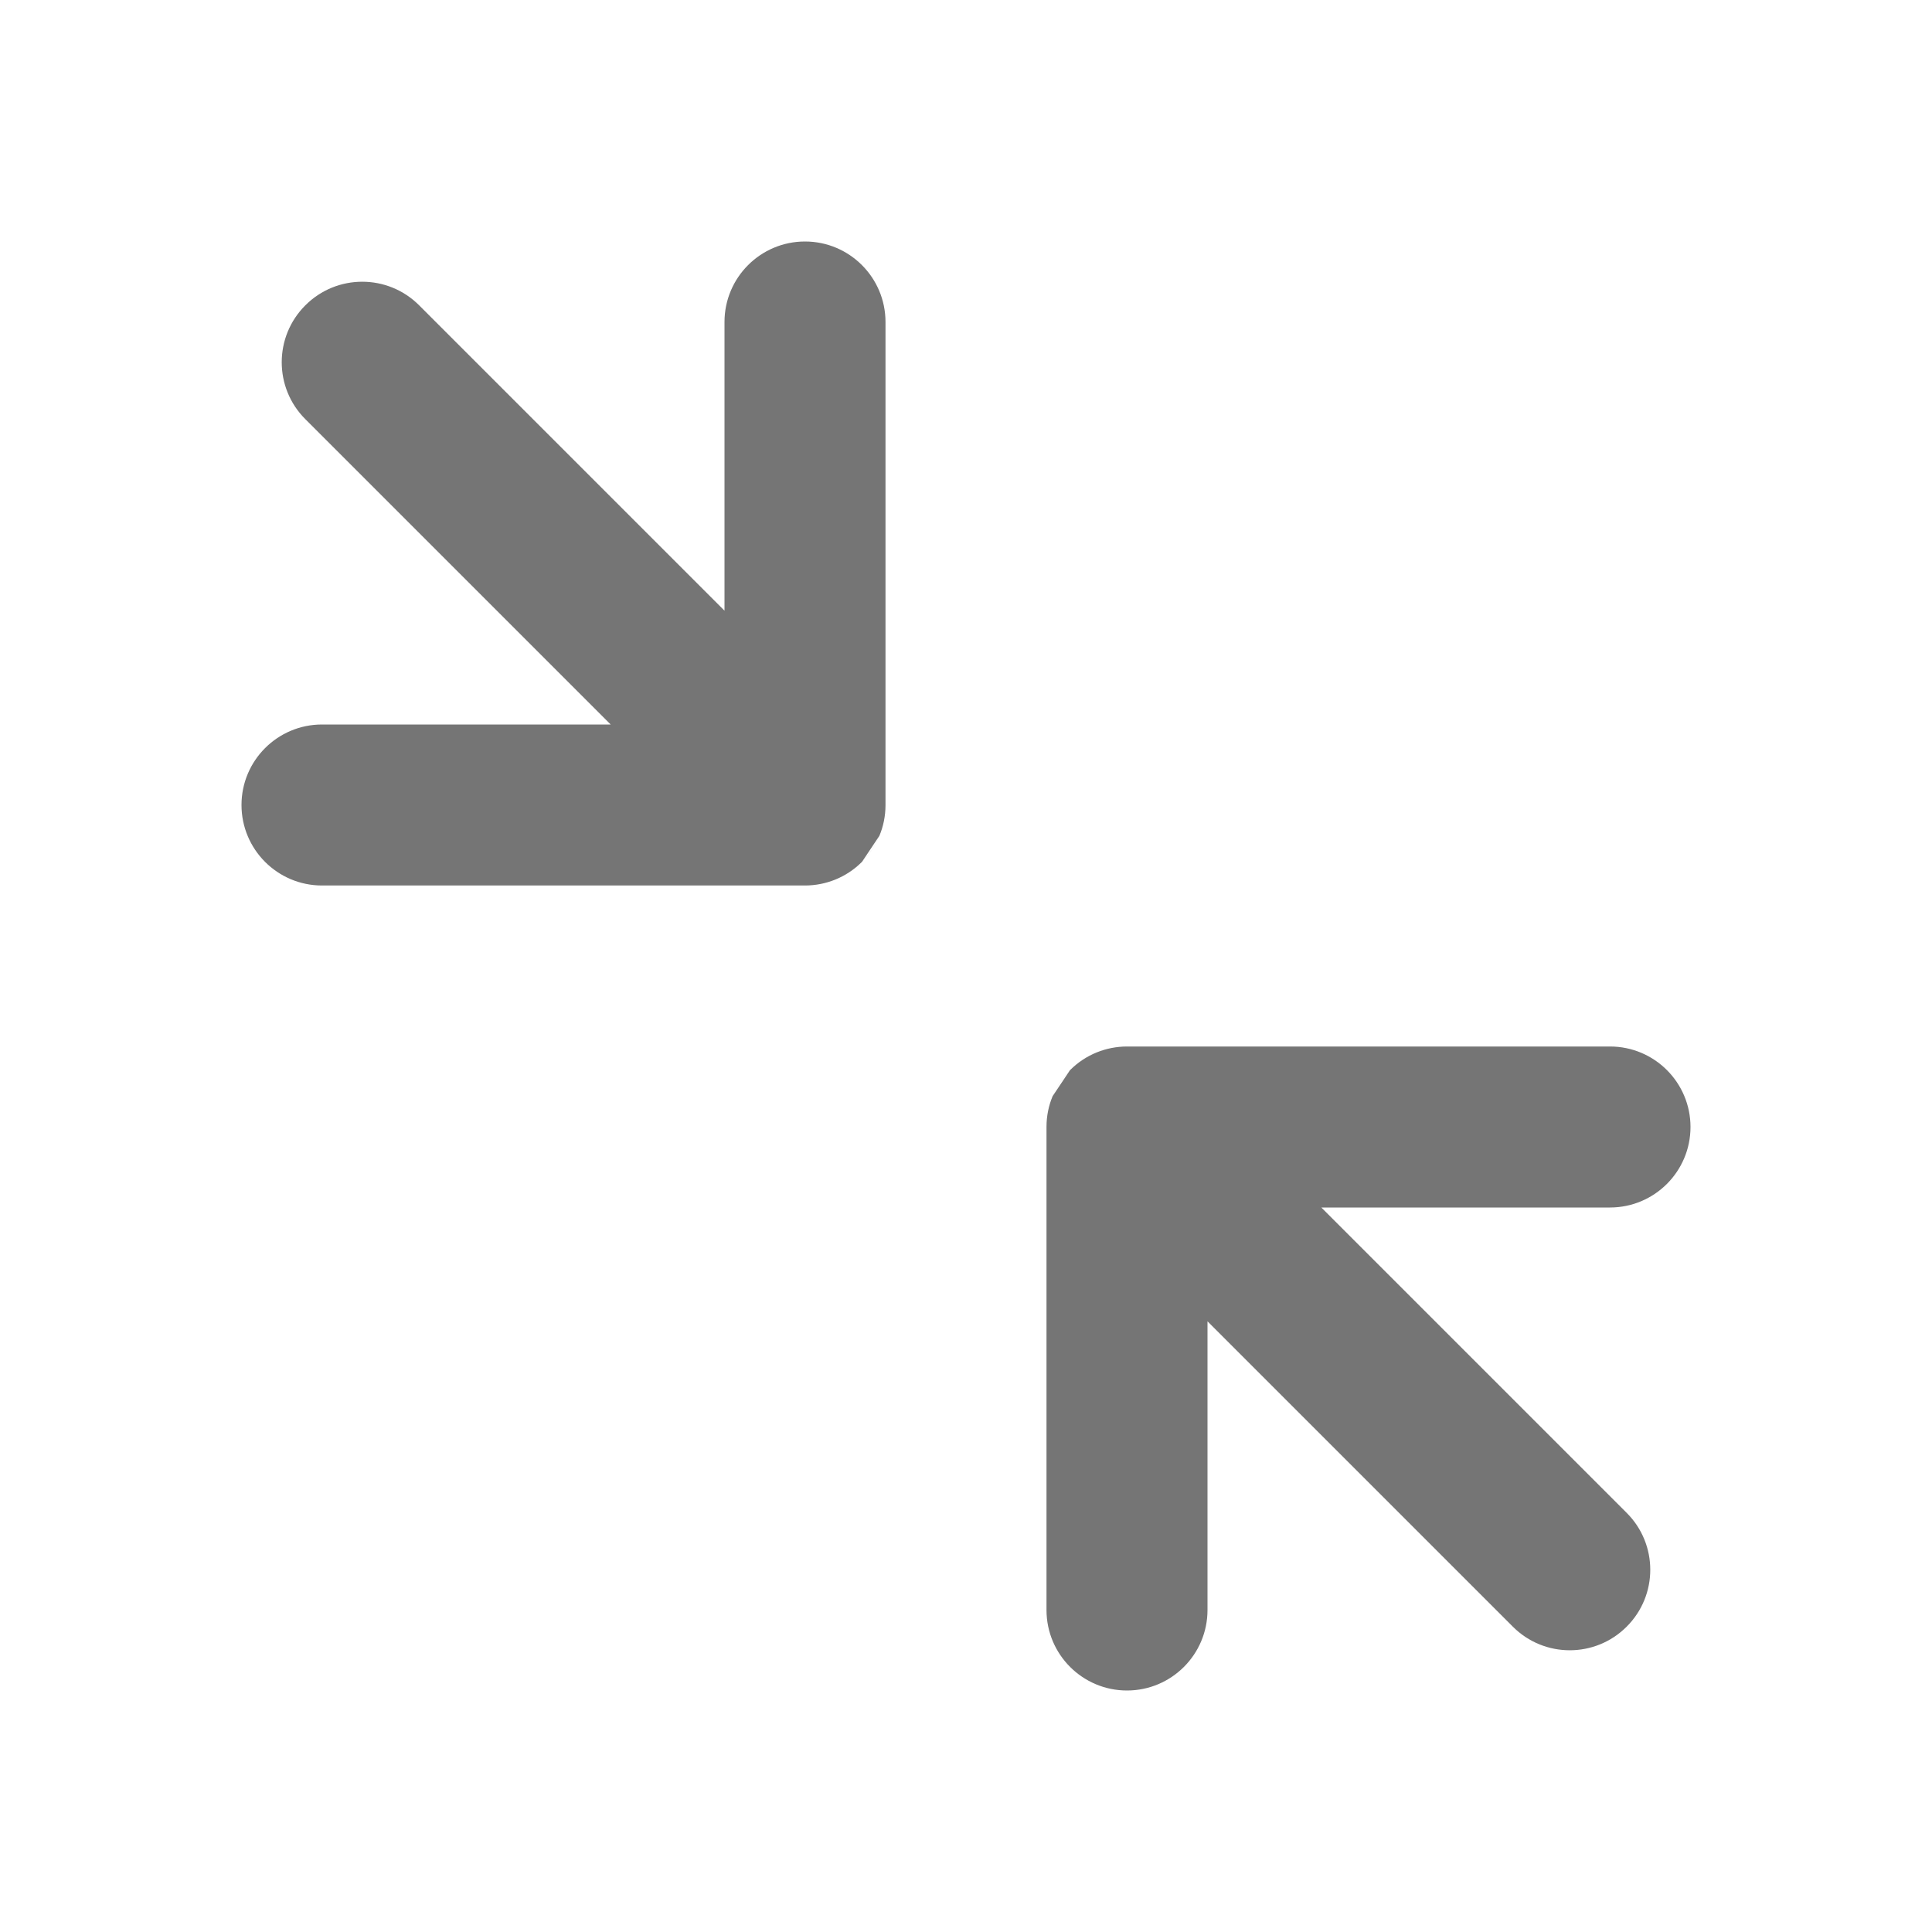 <svg width="24" height="24" viewBox="0 0 24 24" fill="none" xmlns="http://www.w3.org/2000/svg">
<path fill-rule="evenodd" clip-rule="evenodd" d="M13.076 13.617C13.027 13.734 13 13.863 13 13.997C13 13.998 13 13.999 13 14L13 14.001L13 20C13 20.552 13.448 21 14 21C14.552 21 15 20.552 15 20L15 16.414L18.793 20.207C19.183 20.598 19.817 20.598 20.207 20.207C20.598 19.817 20.598 19.183 20.207 18.793L16.414 15L20 15C20.552 15 21 14.552 21 14C21 13.448 20.552 13 20 13L14.001 13L14 13C13.999 13 13.998 13 13.997 13C13.743 13.001 13.489 13.098 13.295 13.291C13.294 13.291 13.294 13.292 13.293 13.293C13.292 13.294 13.291 13.294 13.291 13.295C13.196 13.39 13.124 13.5 13.076 13.617ZM13.076 13.617C13.126 13.496 13.2 13.387 13.291 13.295L13.076 13.617Z" fill="#757575"/>
<path fill-rule="evenodd" clip-rule="evenodd" d="M10.924 10.383C10.973 10.266 11 10.137 11 10.003C11 10.002 11 10.001 11 10V9.999L11 4C11 3.448 10.552 3 10 3C9.448 3 9 3.448 9 4L9 7.586L5.207 3.793C4.817 3.402 4.183 3.402 3.793 3.793C3.402 4.183 3.402 4.817 3.793 5.207L7.586 9L4 9C3.448 9 3 9.448 3 10C3 10.552 3.448 11 4 11L9.999 11H10C10.001 11 10.002 11 10.003 11C10.257 10.999 10.511 10.902 10.705 10.709C10.706 10.709 10.706 10.708 10.707 10.707C10.708 10.706 10.709 10.706 10.709 10.705C10.804 10.61 10.876 10.5 10.924 10.383ZM10.924 10.383C10.874 10.504 10.8 10.613 10.709 10.705L10.924 10.383Z" fill="#757575"/>
</svg>
